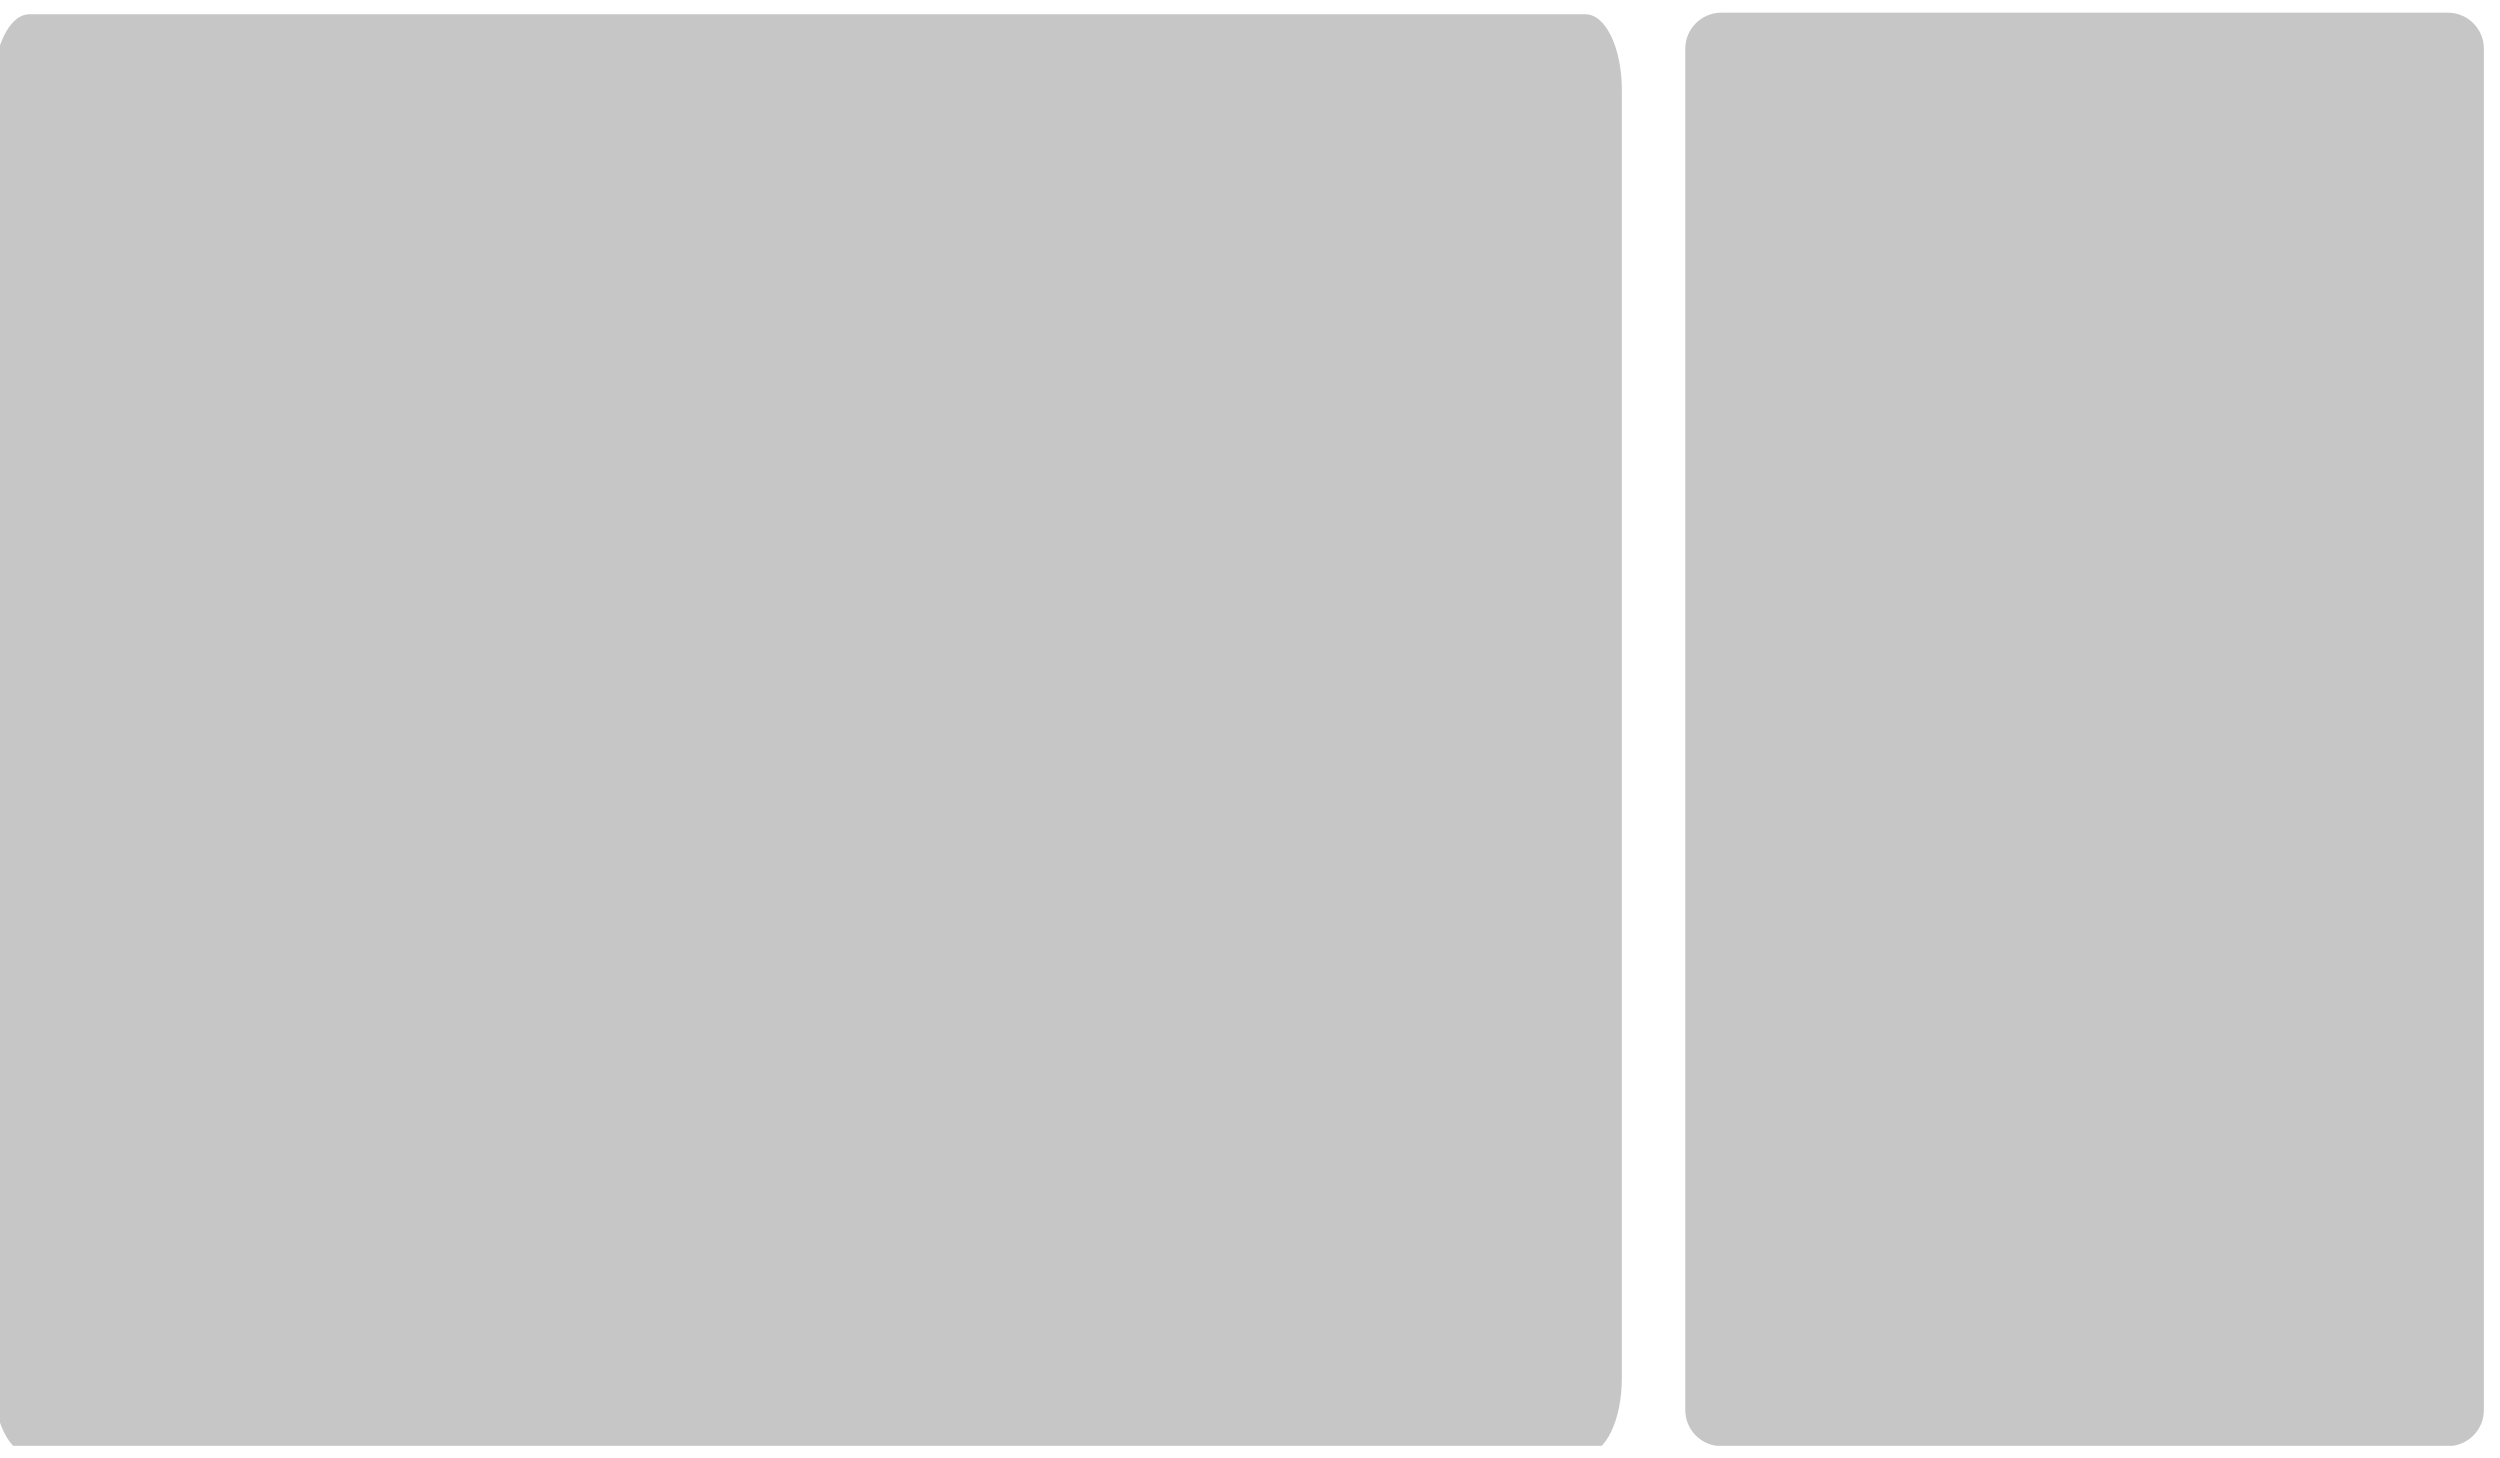 <svg width="132" height="77" viewBox="0 0 132 77" fill="none" xmlns="http://www.w3.org/2000/svg">
<g clip-path="url(#clip0_738_563)">
<g clip-path="url(#clip1_738_563)">
<path d="M1.547 76.754L83.72 76.754C84.777 76.754 85.633 74.971 85.633 72.772L85.633 4.737C85.633 2.537 84.777 0.754 83.72 0.754L1.547 0.754C0.49 0.754 -0.367 2.537 -0.367 4.737L-0.367 72.772C-0.367 74.971 0.49 76.754 1.547 76.754Z" fill="#C7C6C6"/>
<path d="M90.887 76.356L129.245 76.356C130.296 76.356 131.149 75.504 131.149 74.453L131.149 2.573C131.149 1.521 130.296 0.669 129.245 0.669L90.887 0.669C89.835 0.669 88.983 1.521 88.983 2.573L88.983 74.453C88.983 75.504 89.835 76.356 90.887 76.356Z" fill="#C7C6C6"/>
</g>
</g>
<defs>
<clipPath id="clip0_738_563">
<rect width="131.64" height="75.92" fill="white" transform="translate(131.637 76.337) rotate(-180)"/>
</clipPath>
<clipPath id="clip1_738_563">
<rect width="131.152" height="75.837" fill="white" transform="translate(131.149 76.356) rotate(-180)"/>
</clipPath>
</defs>
</svg>
